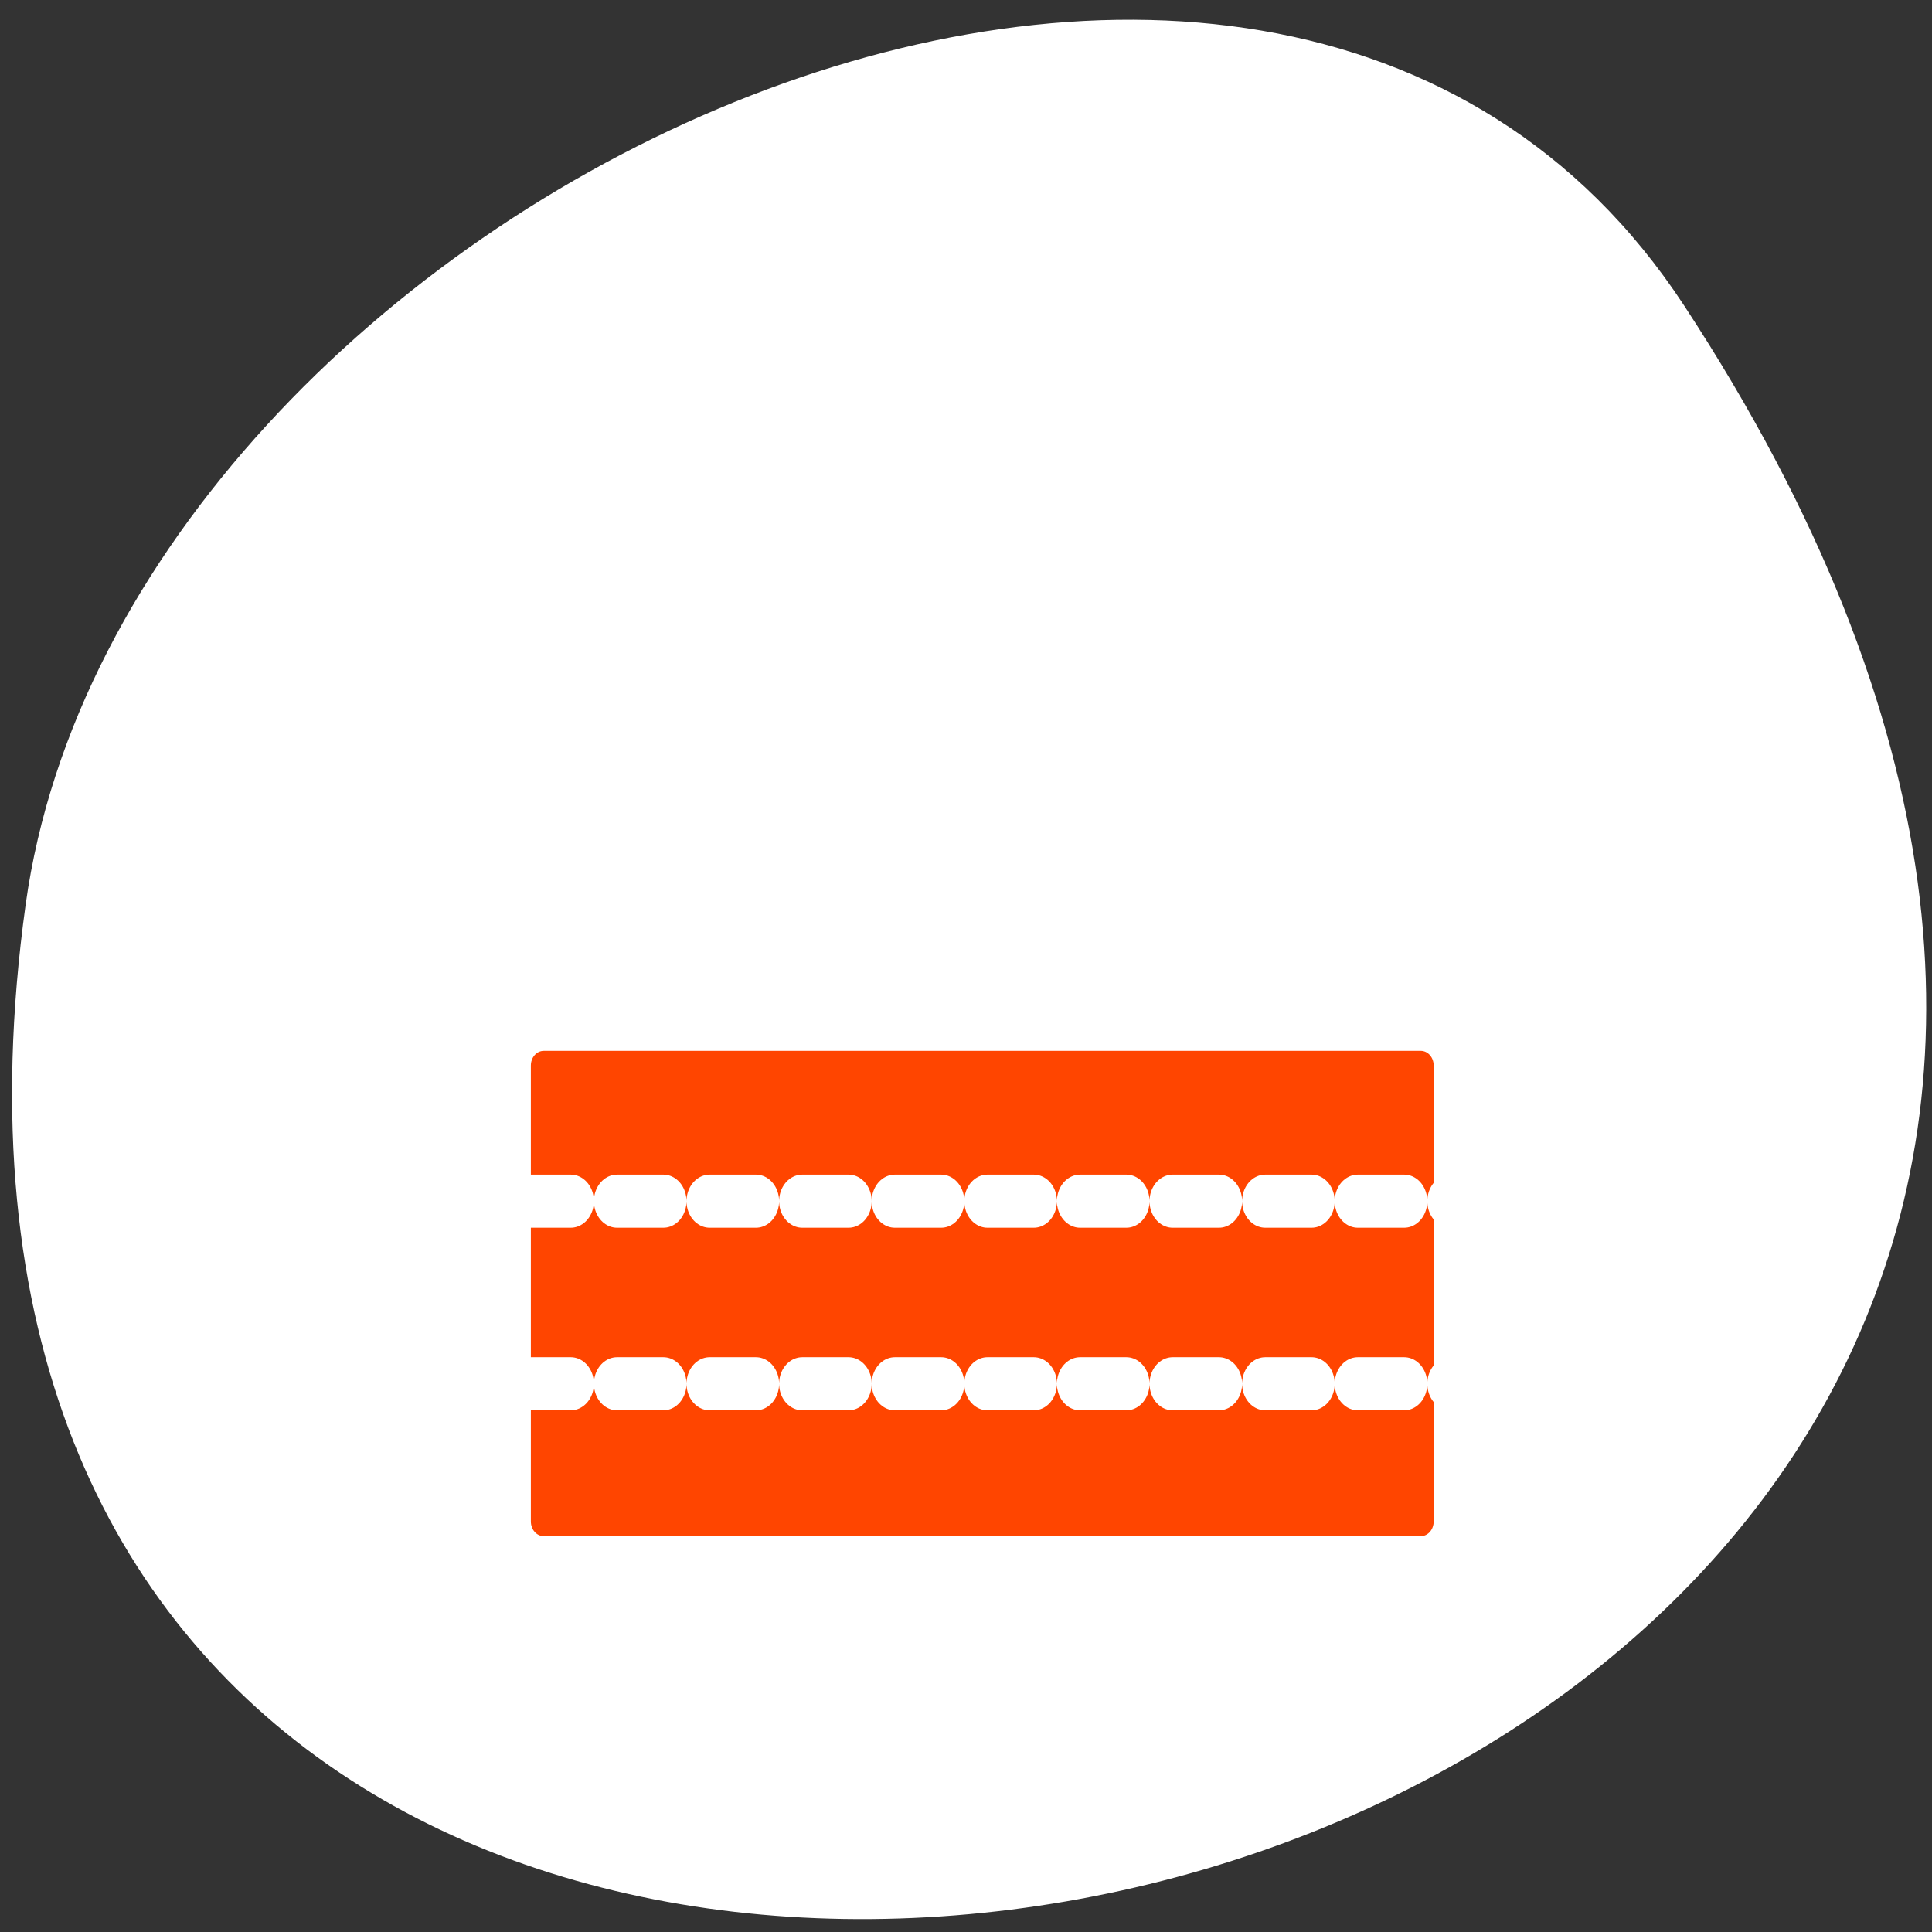 <svg xmlns="http://www.w3.org/2000/svg" viewBox="0 0 256 256"><rect x="0" y="0" width="256" height="256" fill="#333333" stroke="none"/><defs><clipPath><path transform="matrix(15.333 0 0 11.5 415 -125.5)" d="m -24 13 c 0 1.105 -0.672 2 -1.5 2 -0.828 0 -1.5 -0.895 -1.5 -2 0 -1.105 0.672 -2 1.5 -2 0.828 0 1.5 0.895 1.5 2 z"/></clipPath></defs><path d="m 222.65 37.868 c 145.18 221.56 -251.35 307.3 -219.76 79.37 12.881 -92.96 164.23 -164.13 219.76 -79.37 z" transform="translate(0.508 2.624)" style="fill:#ffffff;color:#000"/><g transform="matrix(2.454 0 0 2.815 56.54 50.46)"><path d="m 5.604 30.604 c -1.111 0 -2.01 0.894 -2.01 2.01 v 22.15 c 0 1.111 0.894 2.01 2.01 2.01 h 48.714 c 1.111 0 2.01 -0.894 2.01 -2.01 v -22.15 c 0 -1.111 -0.894 -2.01 -2.01 -2.01 h -48.714 z" transform="matrix(0.972 0 0 0.969 0.875 0.637)" style="fill:none;stroke:#fff;stroke-linecap:round;stroke-linejoin:round;stroke-width:7.728"/><path d="m 6.323 30.29 c -1.08 0 -1.949 0.866 -1.949 1.943 v 21.456 c 0 1.076 0.869 1.943 1.949 1.943 h 47.35 c 1.08 0 1.949 -0.866 1.949 -1.943 v -21.456 c 0 -1.076 -0.869 -1.943 -1.949 -1.943 h -47.35 z" style="fill:#ff4500;fill-rule:evenodd"/><g style="fill:none;stroke:#ffffff;stroke-linecap:round;stroke-linejoin:round;stroke-width:2.5"><path d="m 6.323 30.29 c -1.08 0 -1.949 0.866 -1.949 1.943 v 21.456 c 0 1.076 0.869 1.943 1.949 1.943 h 47.35 c 1.08 0 1.949 -0.866 1.949 -1.943 v -21.456 c 0 -1.076 -0.869 -1.943 -1.949 -1.943 h -47.35 z"/><g style="stroke-dasharray:2.5 2.5"><path d="m 5.278 38.615 h 50.17"/><path d="m 5.278 47.21 h 50.17"/></g></g></g></svg>